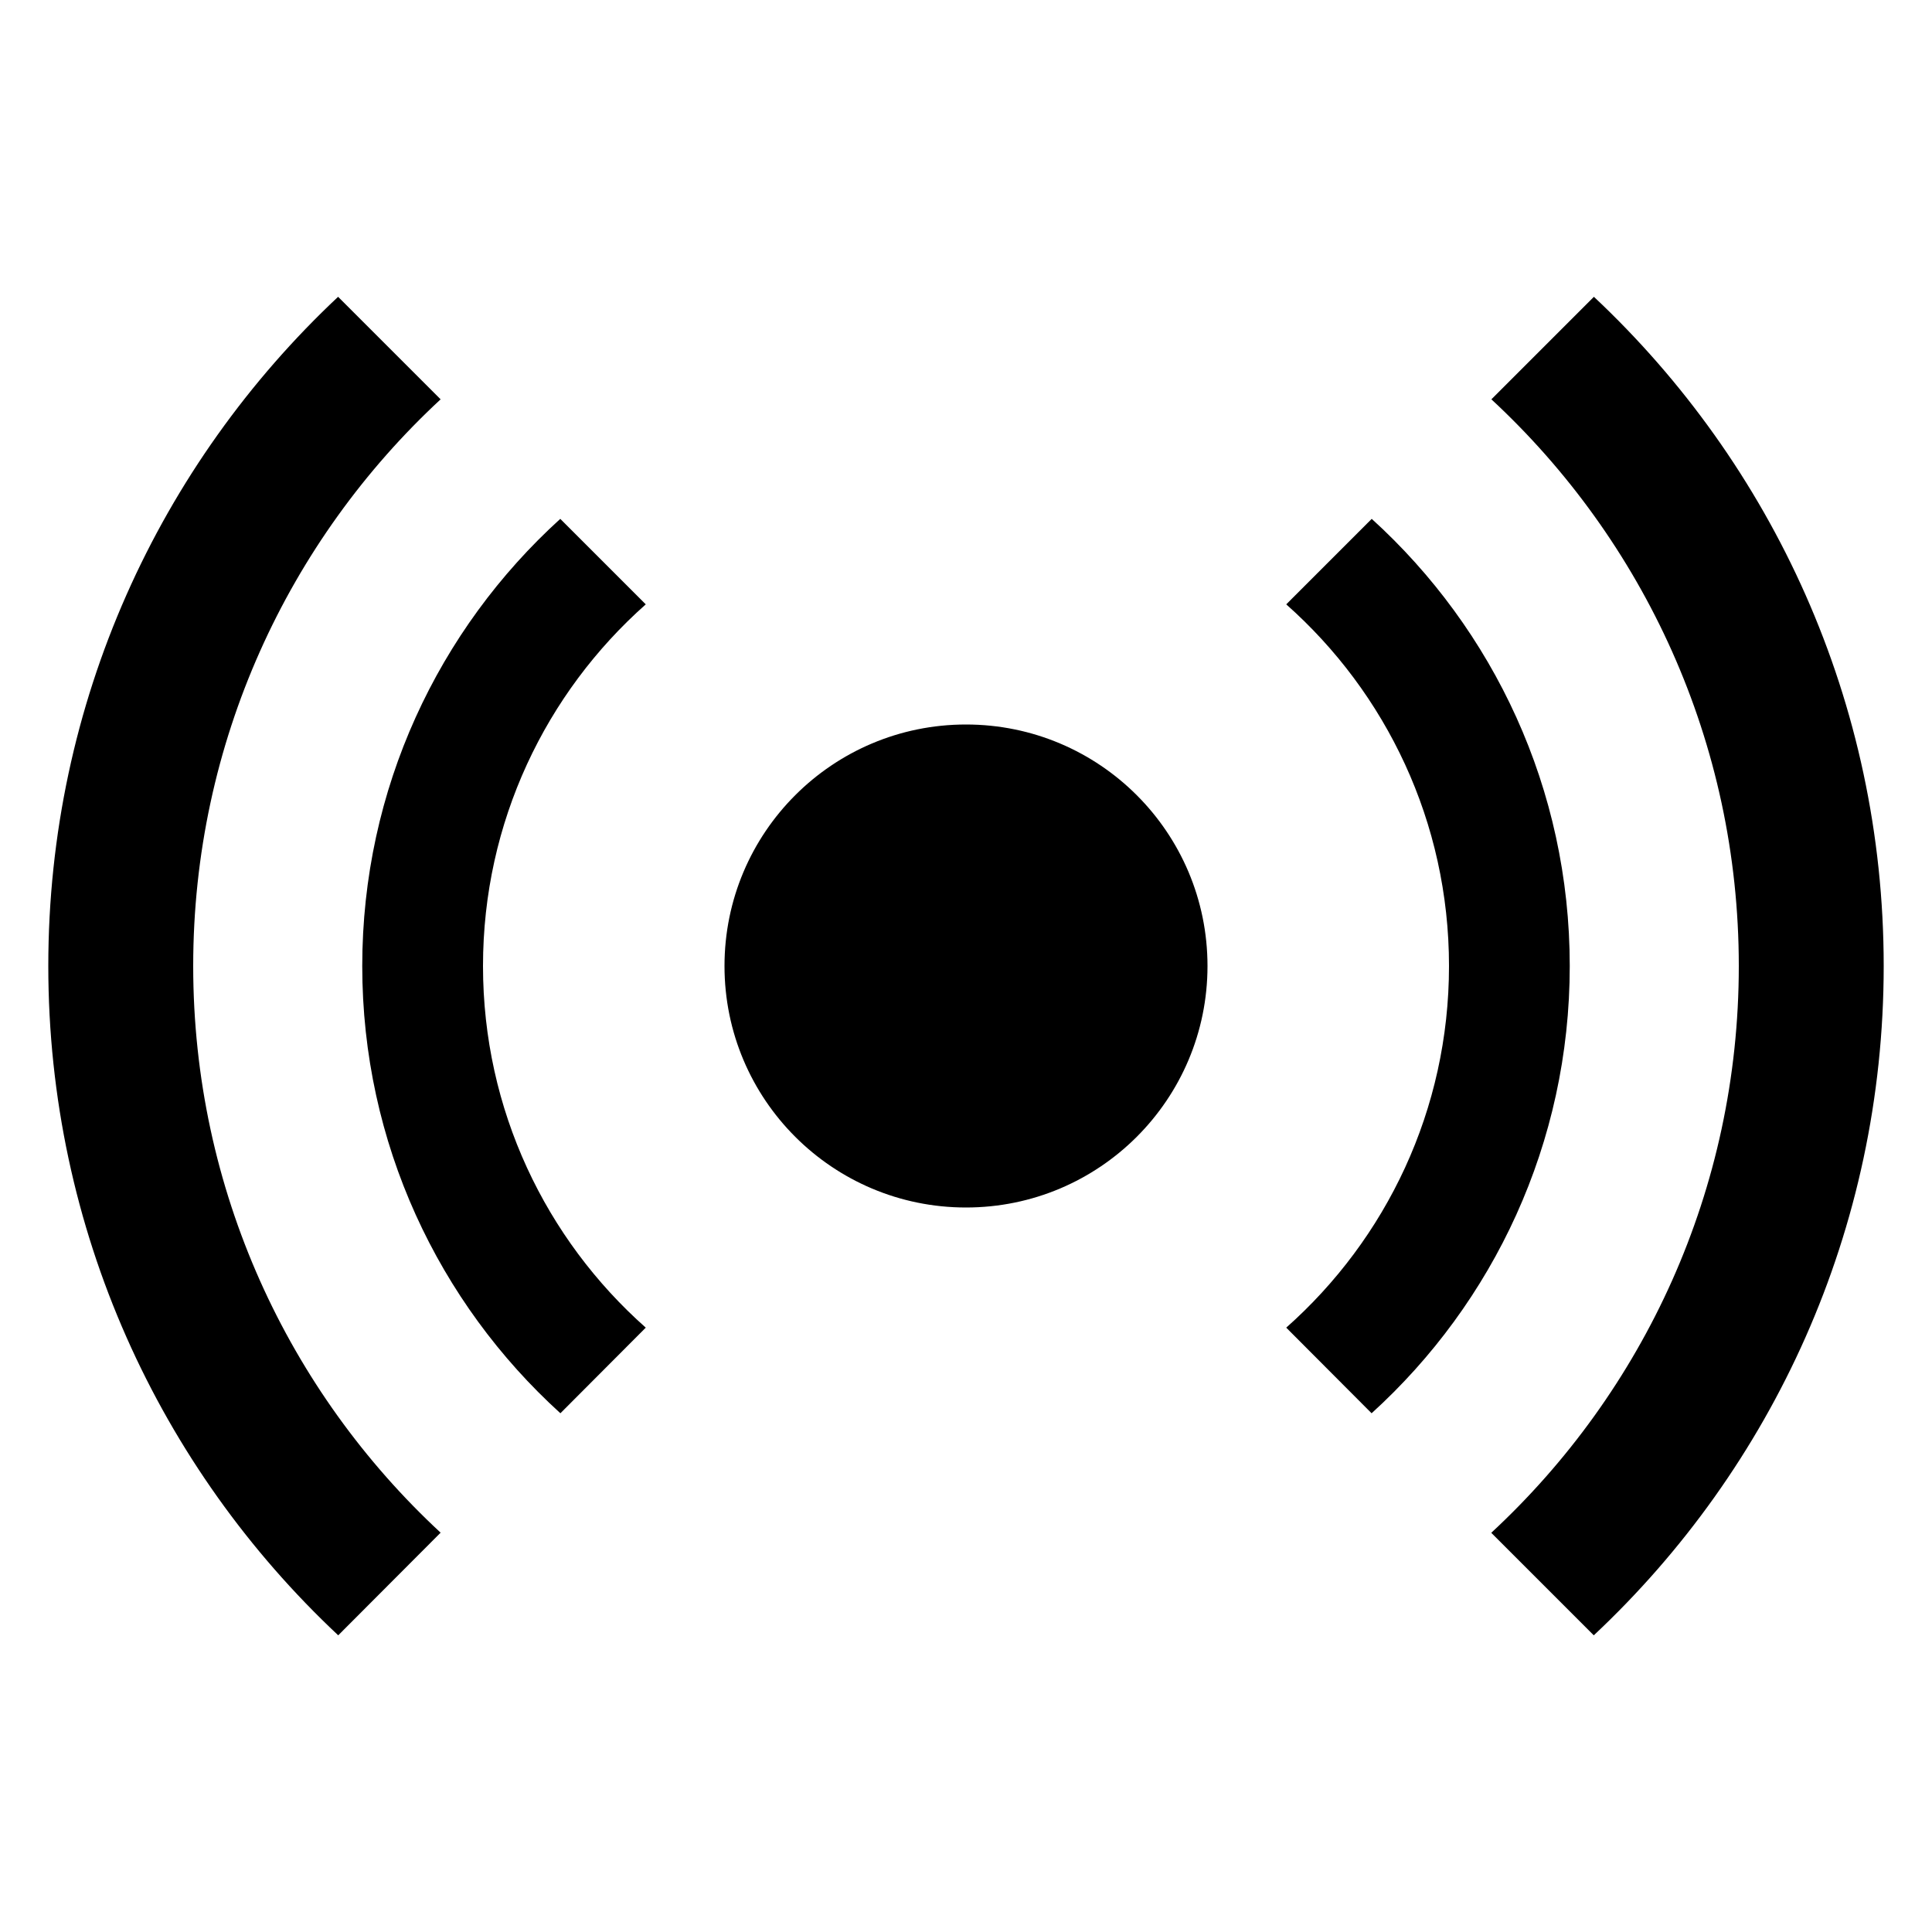 <?xml version="1.0" encoding="UTF-8"?>
<svg width="16px" height="16px" viewBox="0 0 16 16" version="1.1" xmlns="http://www.w3.org/2000/svg" xmlns:xlink="http://www.w3.org/1999/xlink">
    <title>network-hotspot-dark</title>
    <g id="network-hotspot-dark" stroke="none" stroke-width="1" fill="none" fill-rule="evenodd">
        <path d="M2.8,2.458 L3.649,3.307 C2.389,4.475 1.6,6.146 1.6,8 C1.6,9.854 2.389,11.525 3.649,12.693 L2.801,13.543 C1.323,12.157 0.4,10.186 0.4,8 C0.4,5.814 1.323,3.844 2.8,2.458 Z M13.2,2.458 C14.677,3.844 15.6,5.814 15.6,8 C15.6,10.186 14.677,12.157 13.199,13.543 L12.35,12.694 C13.611,11.525 14.4,9.855 14.4,8 C14.4,6.146 13.611,4.475 12.351,3.307 L13.2,2.458 Z M4.64,4.297 L5.348,5.005 C4.521,5.738 4,6.808 4,8 C4,9.192 4.521,10.262 5.348,10.995 L4.641,11.704 C3.633,10.789 3,9.468 3,8 C3,6.532 3.632,5.212 4.64,4.297 Z M11.36,4.297 C12.368,5.212 13,6.532 13,8 C13,9.468 12.367,10.789 11.359,11.704 L10.652,10.995 C11.479,10.262 12,9.192 12,8 C12,6.808 11.479,5.738 10.652,5.005 L11.36,4.297 Z M8,6 C9.105,6 10,6.895 10,8 C10,9.105 9.105,10 8,10 C6.895,10 6,9.105 6,8 C6,6.895 6.895,6 8,6 Z" id="形状" fill="#000000"></path>
    </g>
</svg>